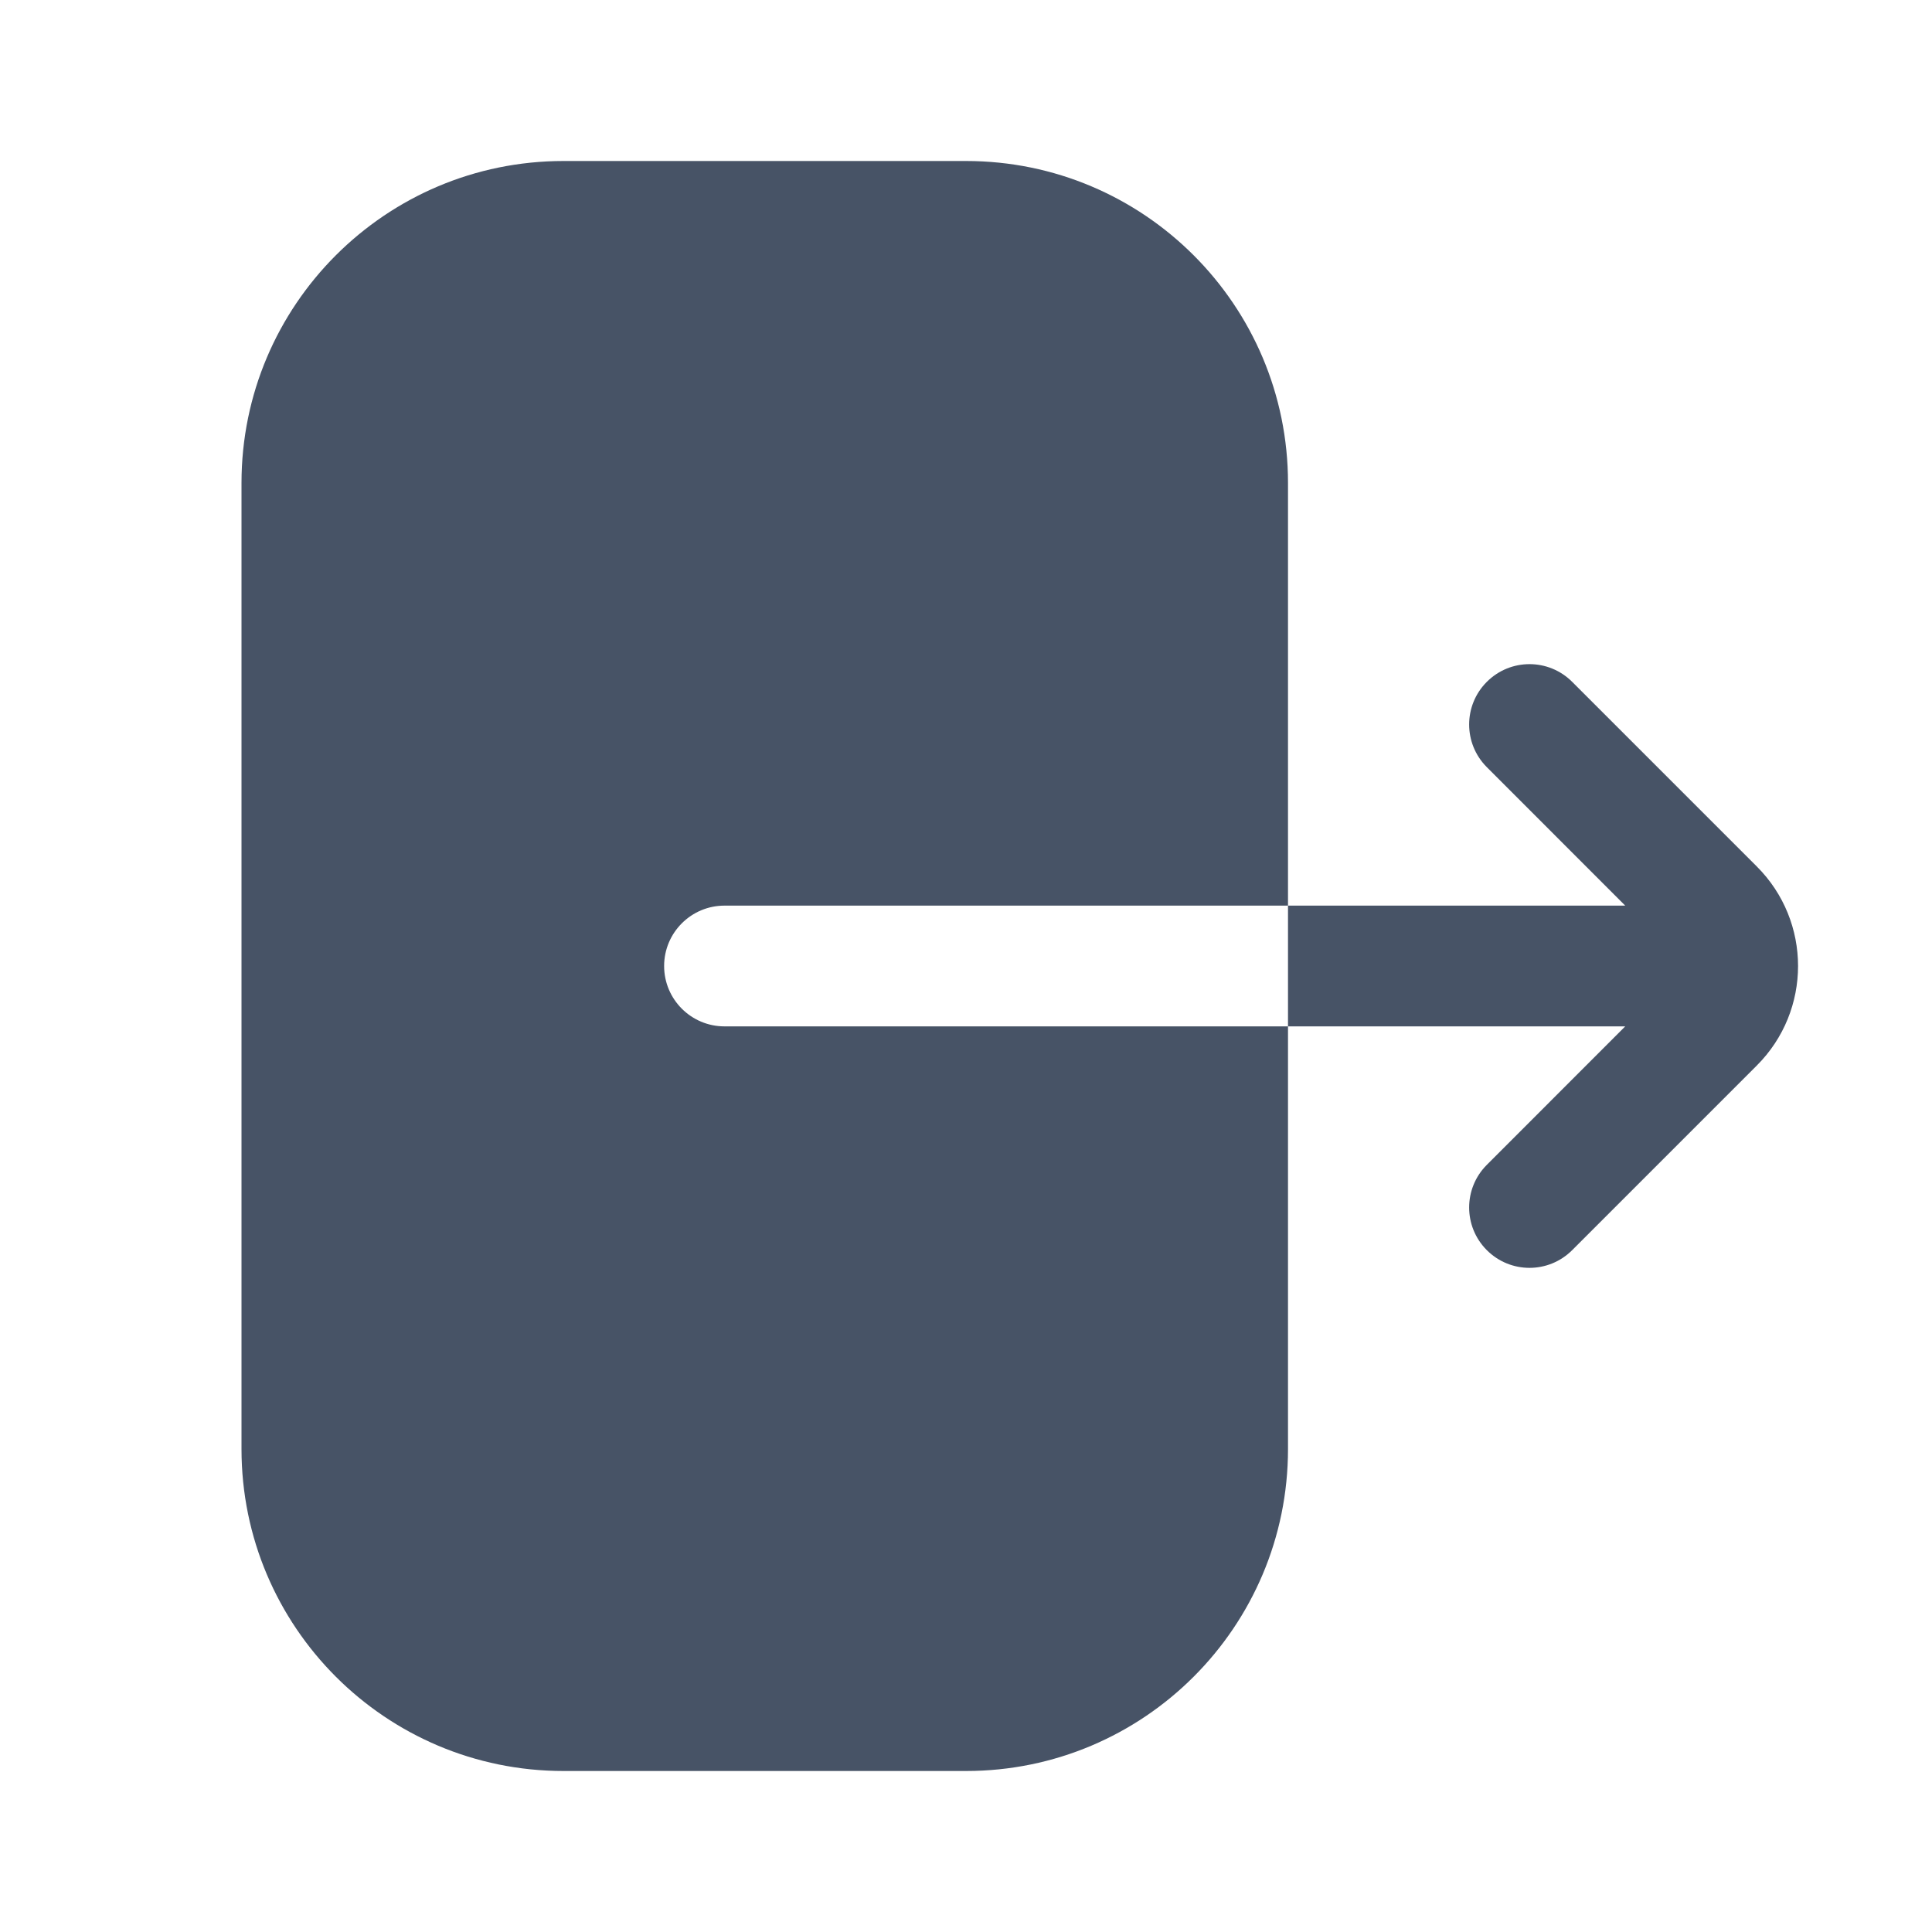 <svg width="24" height="24" viewBox="0 0 24 24" fill="none" xmlns="http://www.w3.org/2000/svg">
<path fill-rule="evenodd" clip-rule="evenodd" d="M7 2H12C14.209 2 16 3.791 16 6V11.25L9 11.25C8.586 11.25 8.25 11.586 8.25 12C8.25 12.414 8.586 12.75 9 12.75L16 12.75V18C16 20.209 14.209 22 12 22H7C4.791 22 3 20.209 3 18V16V8V6C3 3.791 4.791 2 7 2ZM16 12.75H20.189L18.47 14.47C18.177 14.763 18.177 15.237 18.47 15.53C18.763 15.823 19.237 15.823 19.53 15.53L21.823 13.237C22.507 12.554 22.507 11.446 21.823 10.763L19.53 8.47C19.237 8.177 18.763 8.177 18.47 8.47C18.177 8.763 18.177 9.237 18.47 9.53L20.189 11.25H16V12.75Z" fill="#475366"/>
</svg>
